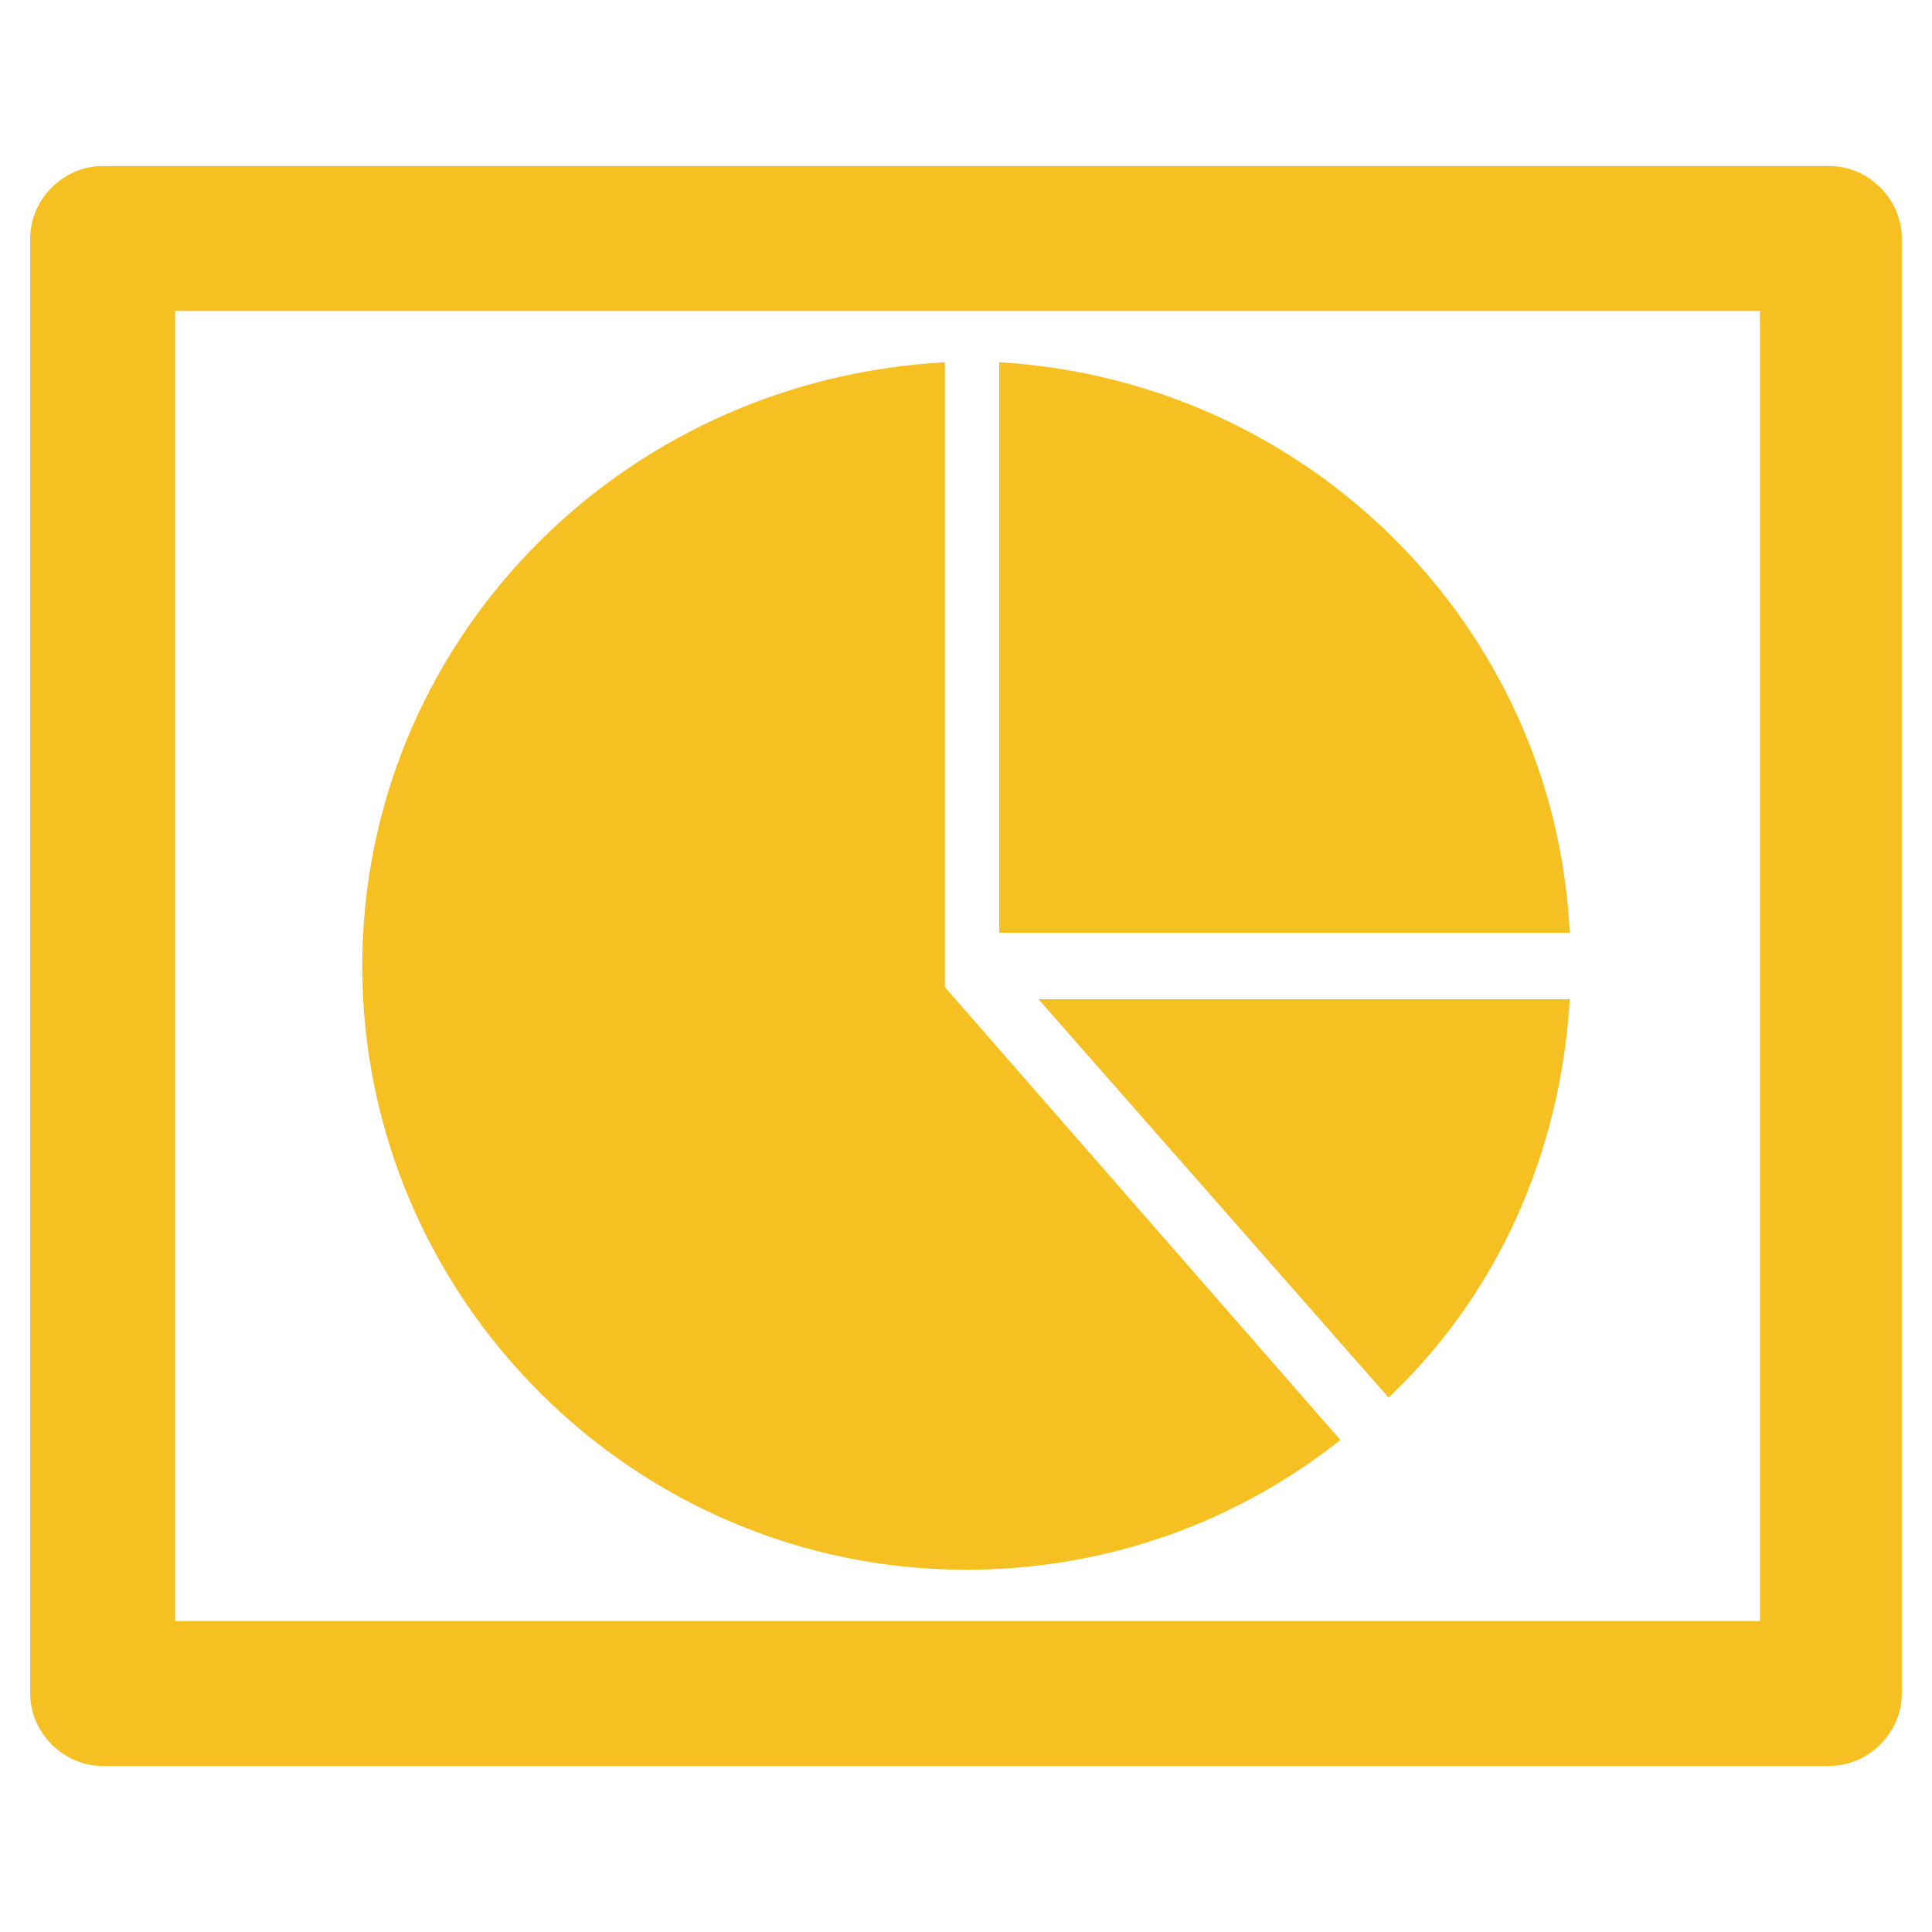 <?xml version="1.0" encoding="utf-8"?>
<!-- Generator: Adobe Illustrator 23.0.1, SVG Export Plug-In . SVG Version: 6.00 Build 0)  -->
<svg version="1.1" id="图层_2" xmlns="http://www.w3.org/2000/svg" xmlns:xlink="http://www.w3.org/1999/xlink" x="0px" y="0px"
	 width="64px" height="64px" viewBox="0 0 64 64" style="enable-background:new 0 0 64 64;" xml:space="preserve">
<style type="text/css">
	.st0{fill:#F7C022;}
</style>
<g>
	<path class="st0" d="M60.6,5.5H3.4C2.1,5.5,1,6.6,1,7.9v48.2c0,1.3,1.1,2.4,2.4,2.4h57.2c1.3,0,2.4-1.1,2.4-2.4V7.9
		C63,6.6,61.9,5.5,60.6,5.5L60.6,5.5z M58.2,53.7L58.2,53.7H5.8V10.3h52.5V53.7L58.2,53.7z"/>
	<path class="st0" d="M52,33.1L52,33.1H34.4L46,46.3l0.2-0.2C49.6,42.8,51.7,38.2,52,33.1L52,33.1z M33.1,30.9L33.1,30.9H52
		C51.5,20.7,43.3,12.6,33.1,12V30.9L33.1,30.9z M44.4,47.7L44.4,47.7l-13.1-15l0,0l0,0l0,0l0,0l0,0l0,0l0,0h0v0h0l0,0l0,0l0,0l0,0h0
		v0h0l0,0l0,0l0,0l0,0v0l0,0h0v0l0,0v0l0,0l0,0v0v0l0,0v0l0,0v0l0,0l0,0l0,0l0,0l0,0v0l0,0l0,0v0l0,0h0v-0.1l0,0v0l0,0l0,0v0l0,0v0
		v0l0,0v0l0,0v0v0v0v0v0v0l0,0v0l0,0v0l0,0v0v0v0V12C20.4,12.6,12,21.4,12,32c0,11,9,20,20,20C36.7,52,41,50.4,44.4,47.7L44.4,47.7z
		"/>
</g>
</svg>
